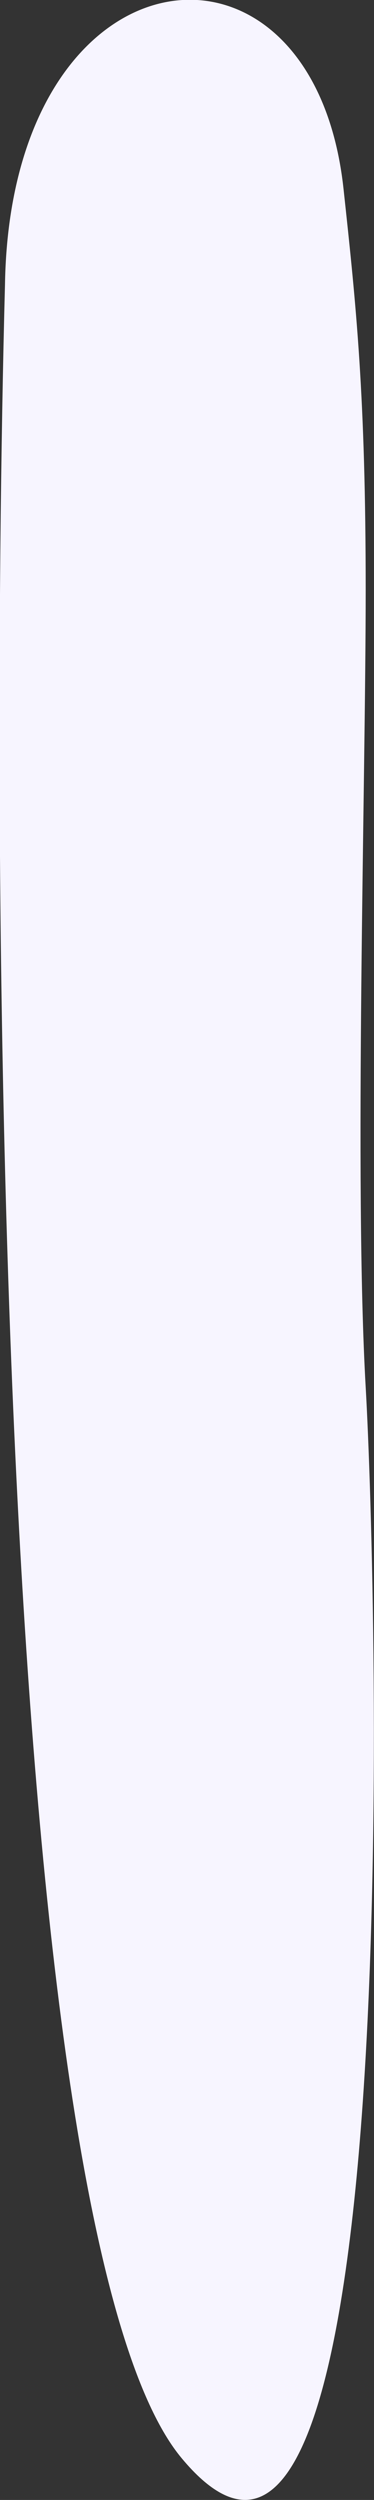 <svg width="6.75" height="45" viewBox="0 0 6.75 45" fill="none" xmlns="http://www.w3.org/2000/svg" xmlns:xlink="http://www.w3.org/1999/xlink">
	<rect x="0" y="0" width="6.75" height="45" fill="#333333" stroke="none"/>
	<desc>
			Created with Pixso.
	</desc>
	<defs/>
	<path id="Vector 6" d="M0.09 5.12C-0.21 16.53 0 40.33 3.28 44.25C7.36 49.14 6.81 28.63 6.6 24.97C6.39 21.3 6.6 14.13 6.6 10.62C6.6 7.12 6.43 5.52 6.2 3.4C5.65 -1.67 0.19 -1.06 0.09 5.12Z" fill="#F7F5FF" fill-opacity="1" fill-rule="evenodd"/>
</svg>
